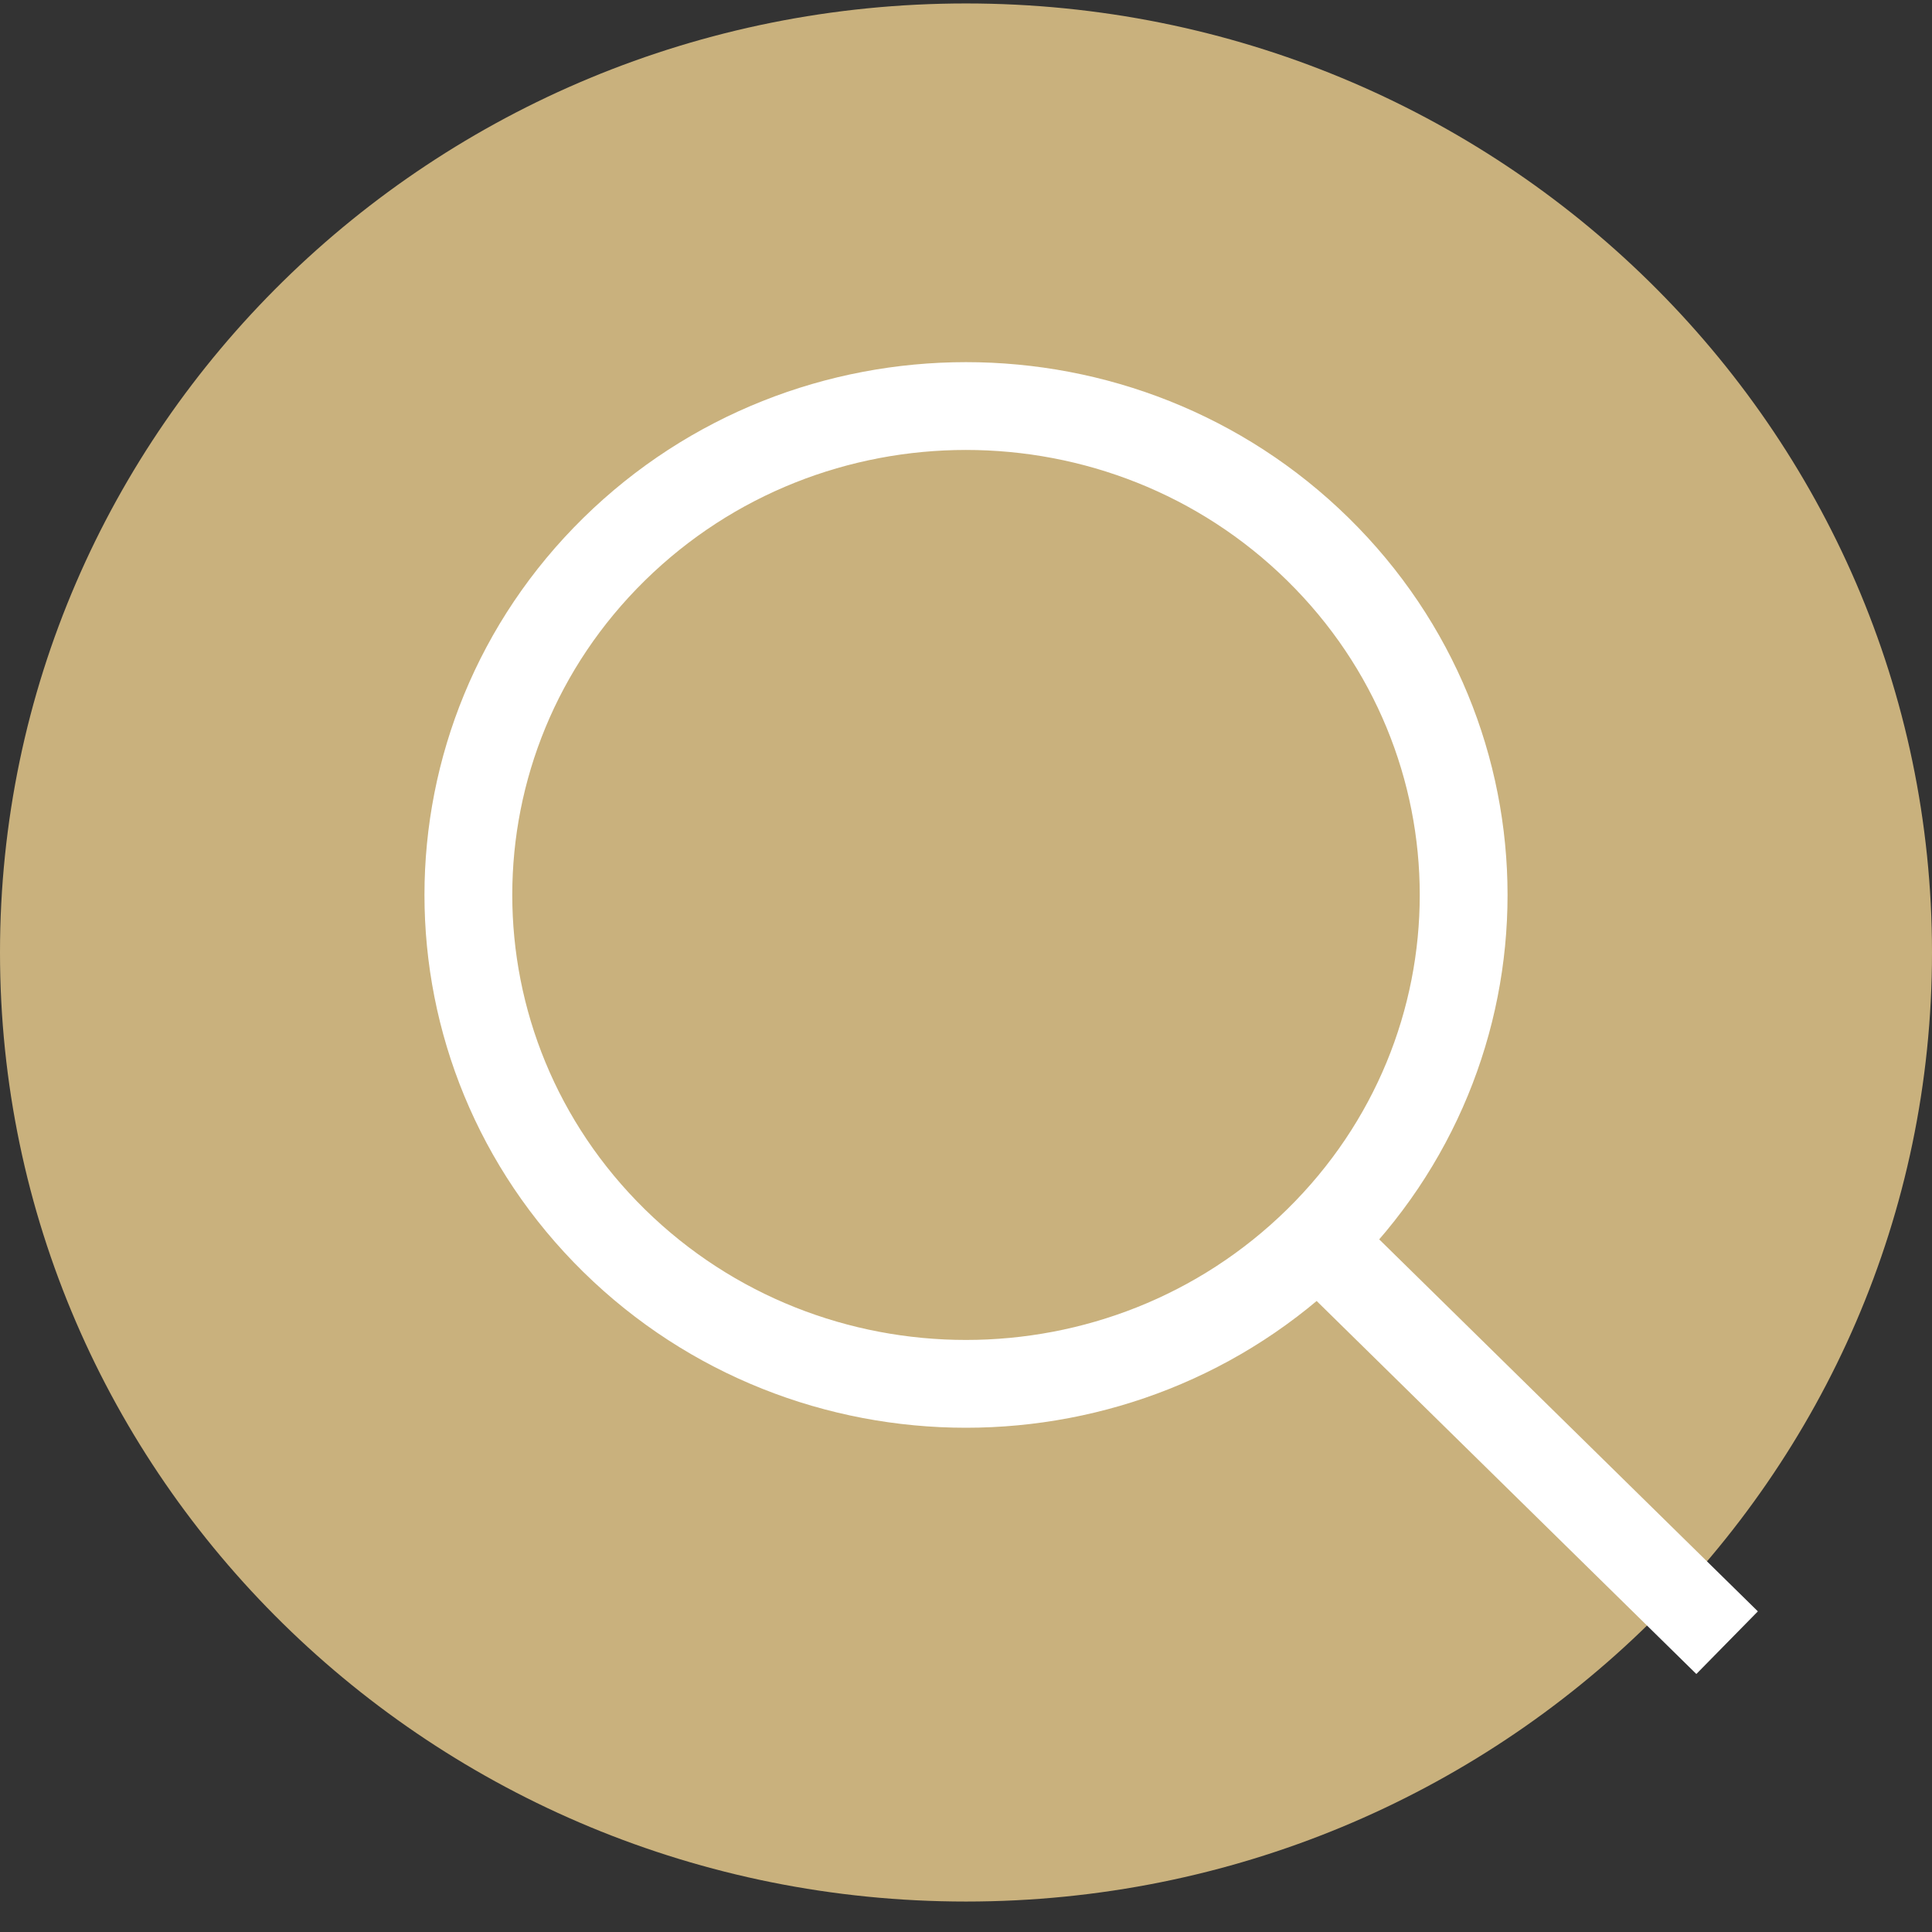 <svg xmlns="http://www.w3.org/2000/svg" width="56" height="56" viewBox="0 0 56 56">
    <rect x="0" y="0" width="56" height="56" fill="#333333" stroke="none"/>
    <g fill="none" fill-rule="evenodd">
        <g>
            <g>
                <path fill="#C9B17D" d="M56 27.608C56 42.8 43.464 55.117 28 55.117S0 42.8 0 27.607C0 12.416 12.536.1 28 .1s28 12.316 28 27.509" transform="translate(-504 -1758) translate(504 1758)"/>
                <path stroke="#FFF" stroke-width="2.545" d="M38.2 35.961c-5.634 5.534-14.767 5.534-20.4 0-5.632-5.534-5.632-14.507 0-20.041 5.633-5.534 14.766-5.534 20.4 0 5.633 5.534 5.633 14.507 0 20.041zM38.182 35.944L50.061 47.614" transform="translate(-504 -1758) translate(504 1758)"/>
            </g>
        </g>
    </g>
</svg>
